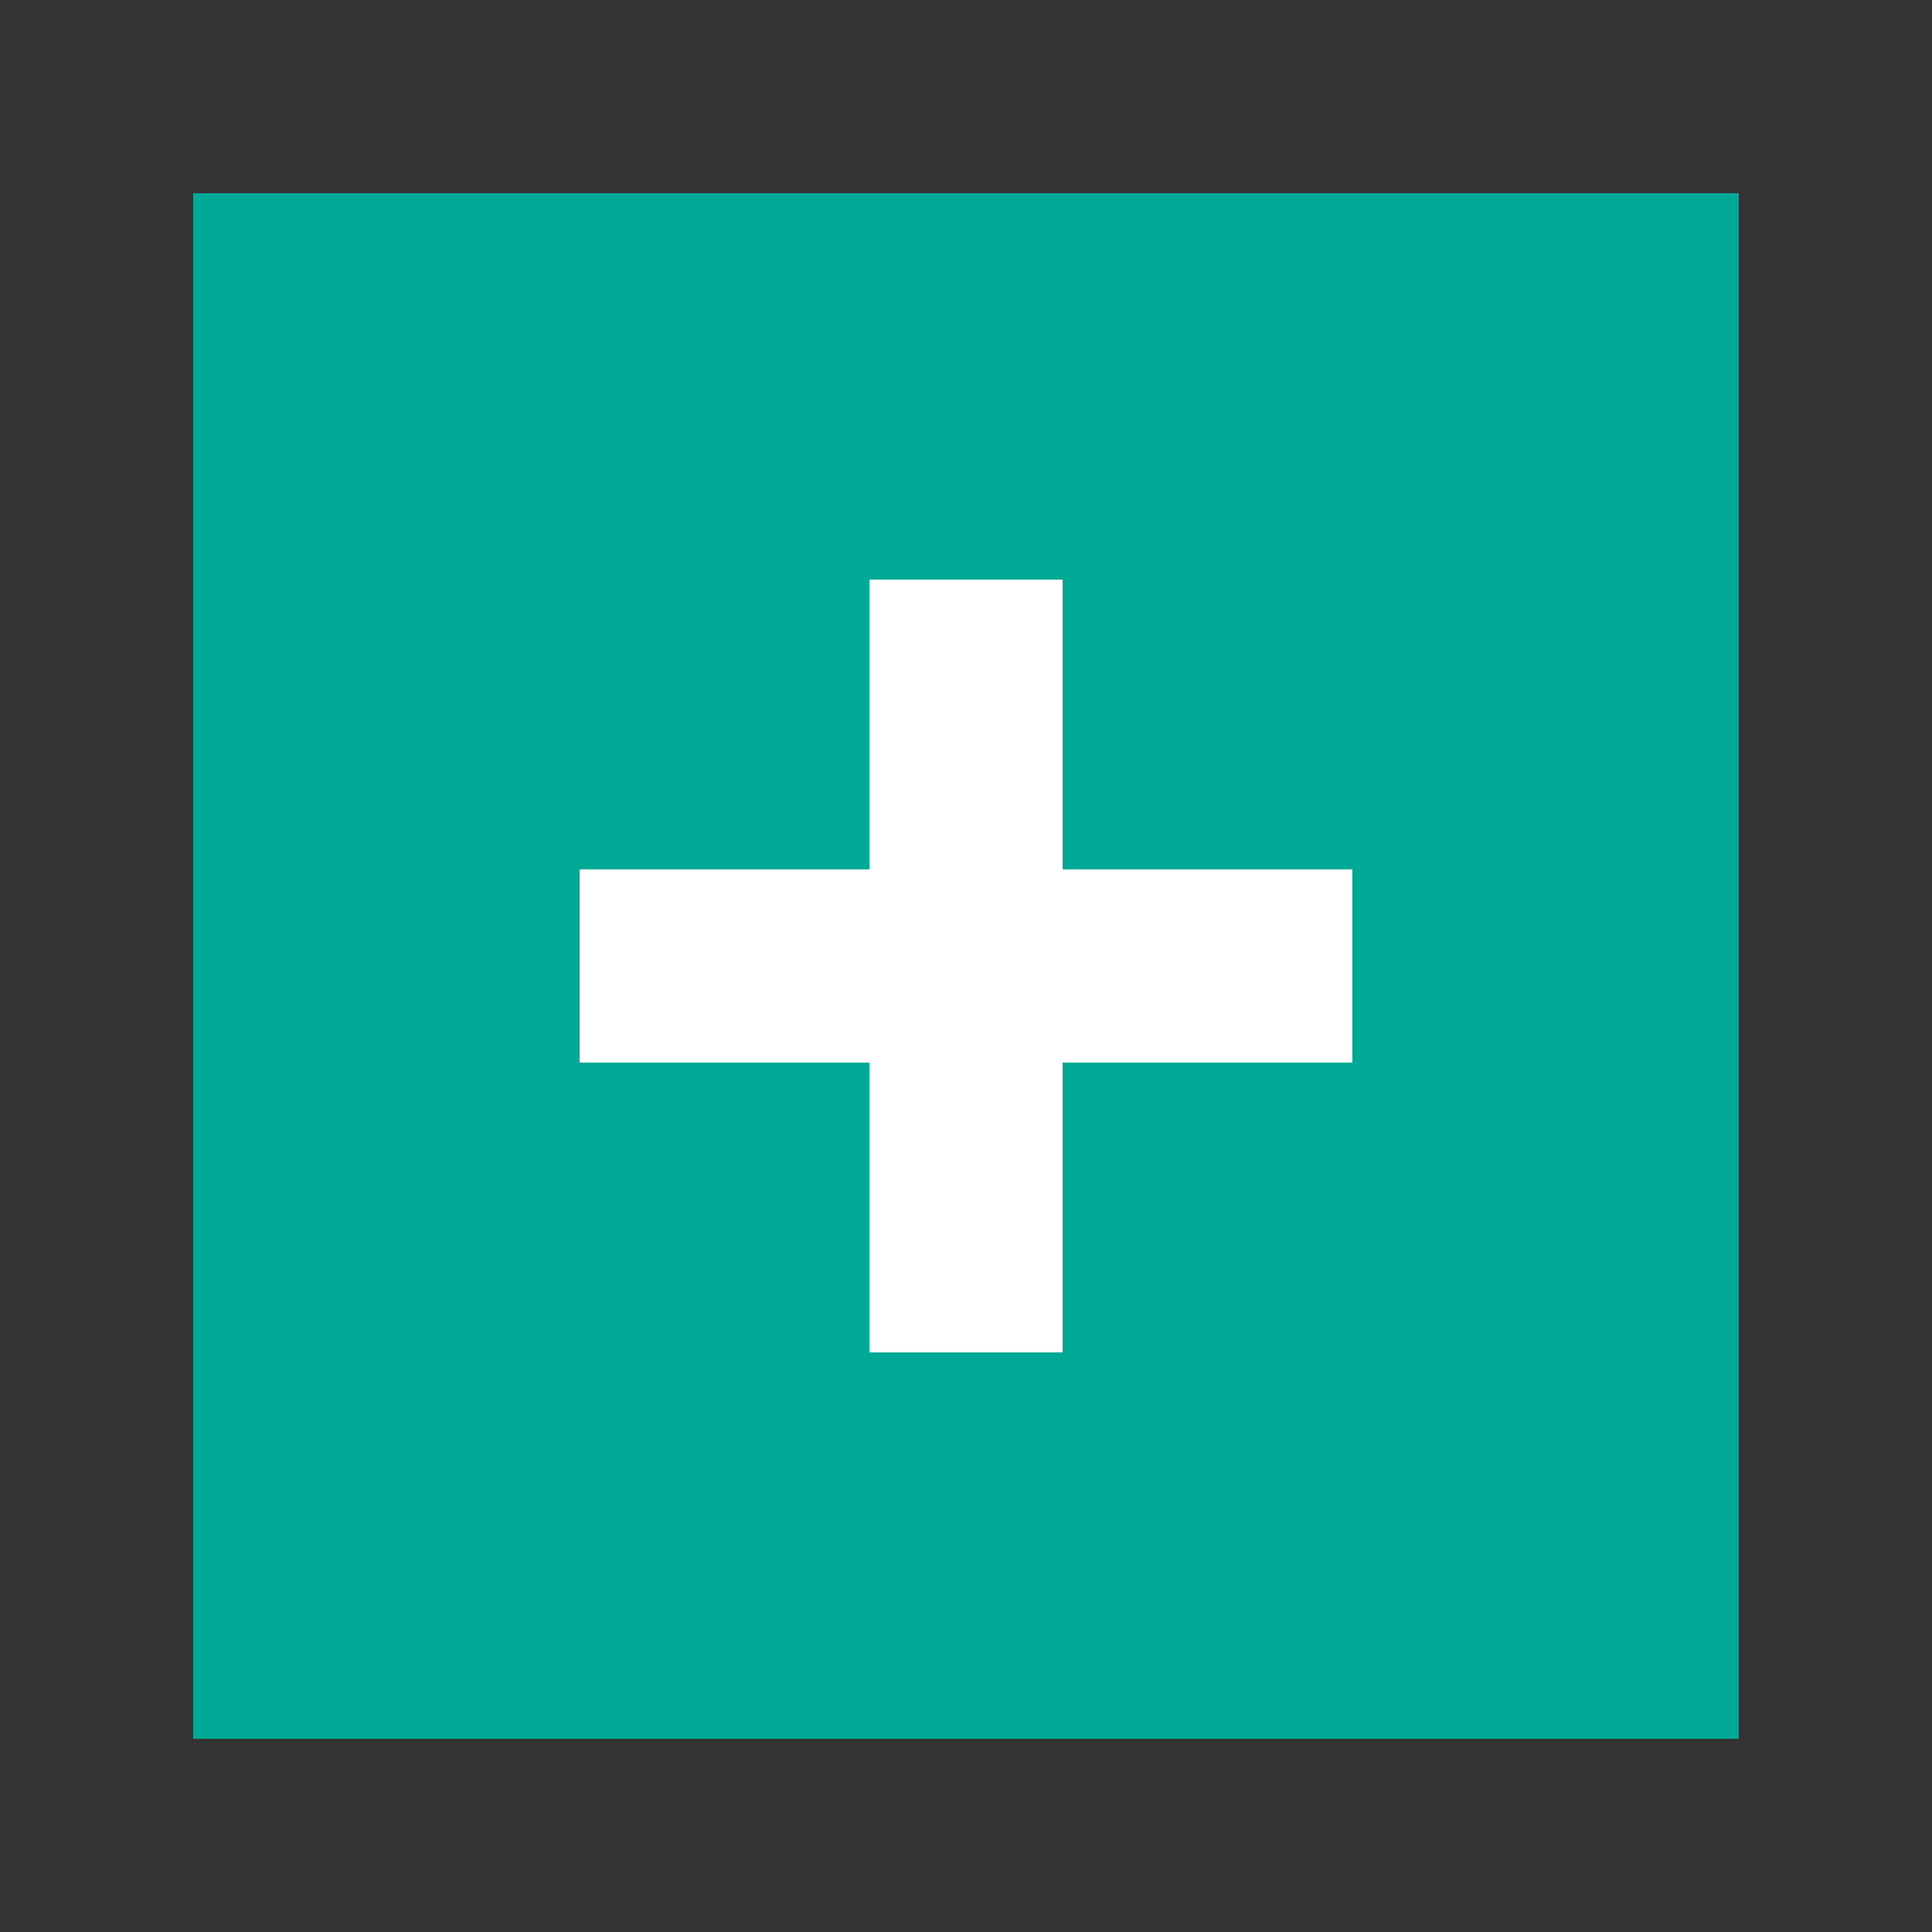 <svg width="100" height="100" viewBox="0 0 100 100" xmlns="http://www.w3.org/2000/svg">
  <rect x="0" y="0" width="100" height="100" fill="#333333" stroke="none"/>
  <rect x="10" y="10" width="80" height="80" fill="#00A896" />
  <line x1="30" y1="50" x2="70" y2="50" stroke="white" stroke-width="10" />
  <line x1="50" y1="30" x2="50" y2="70" stroke="white" stroke-width="10" />
</svg>